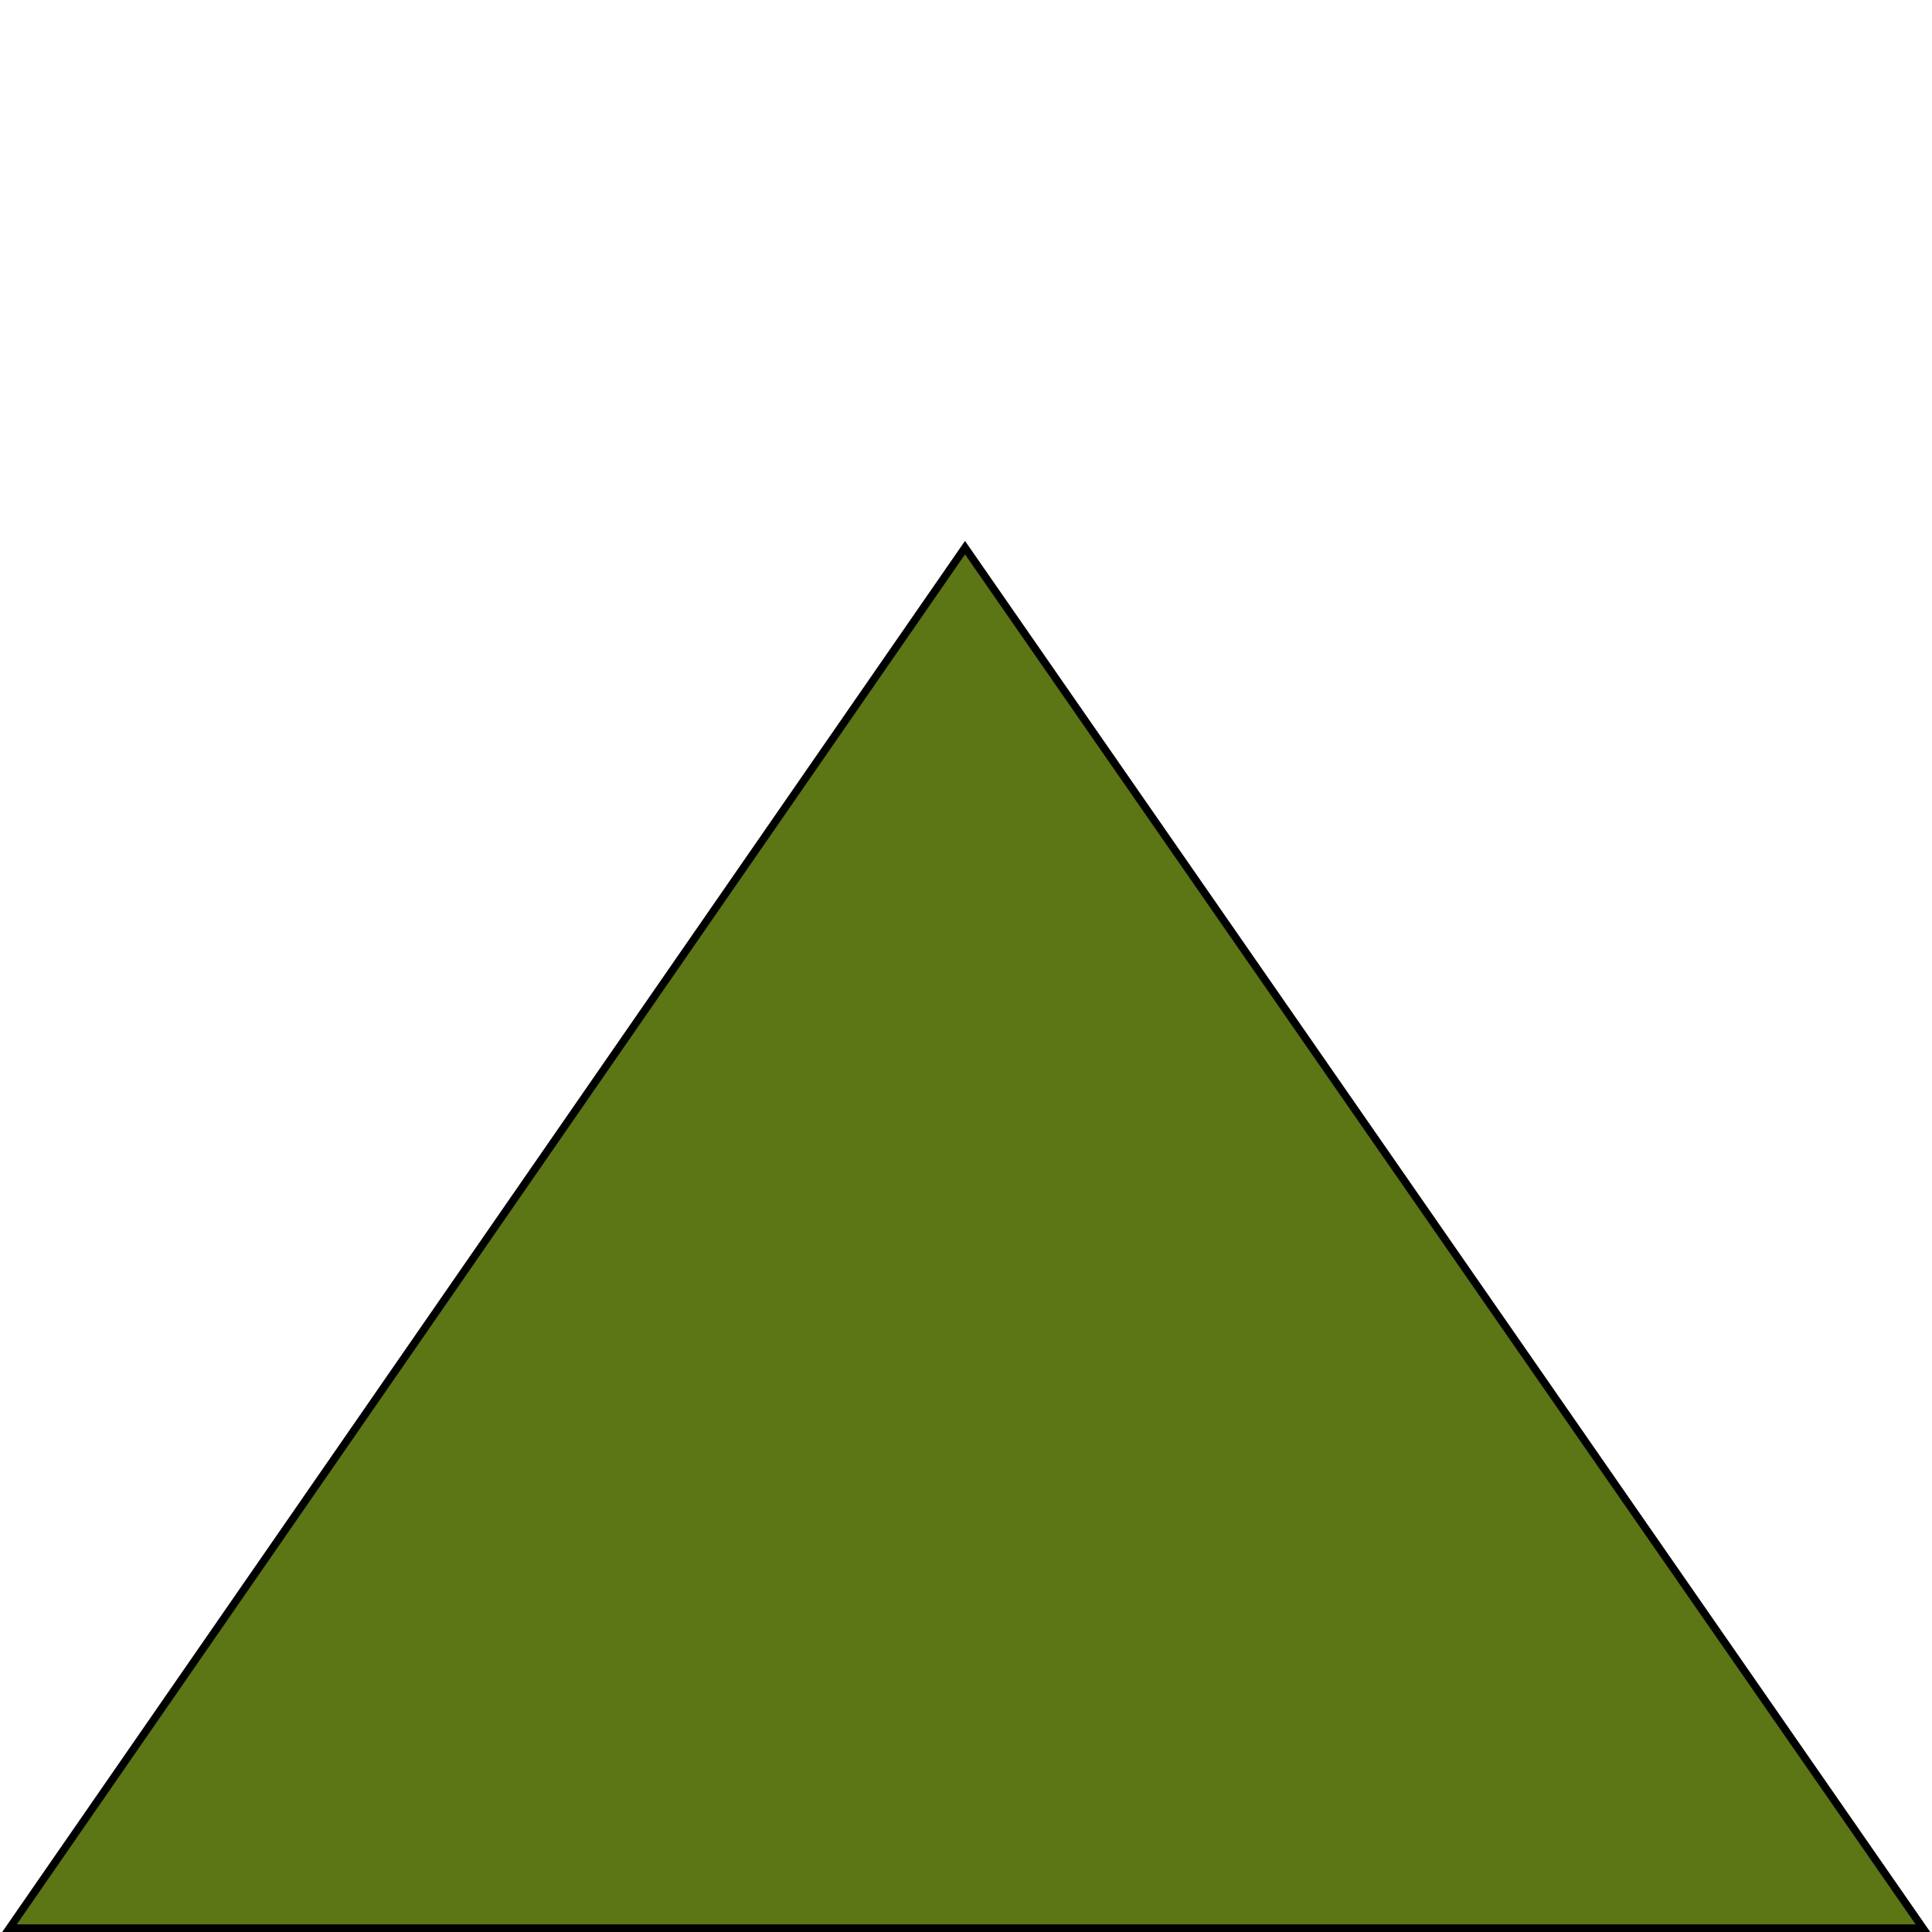 <svg xmlns="http://www.w3.org/2000/svg" viewBox="0 0 400 400"><path d="m199.92 110.63l-197.83 285.83 396.16-.002z" fill="#5c7515" fill-rule="evenodd" stroke="#000" stroke-width="1.584" transform="translate(-.125 2.75)"/></svg>